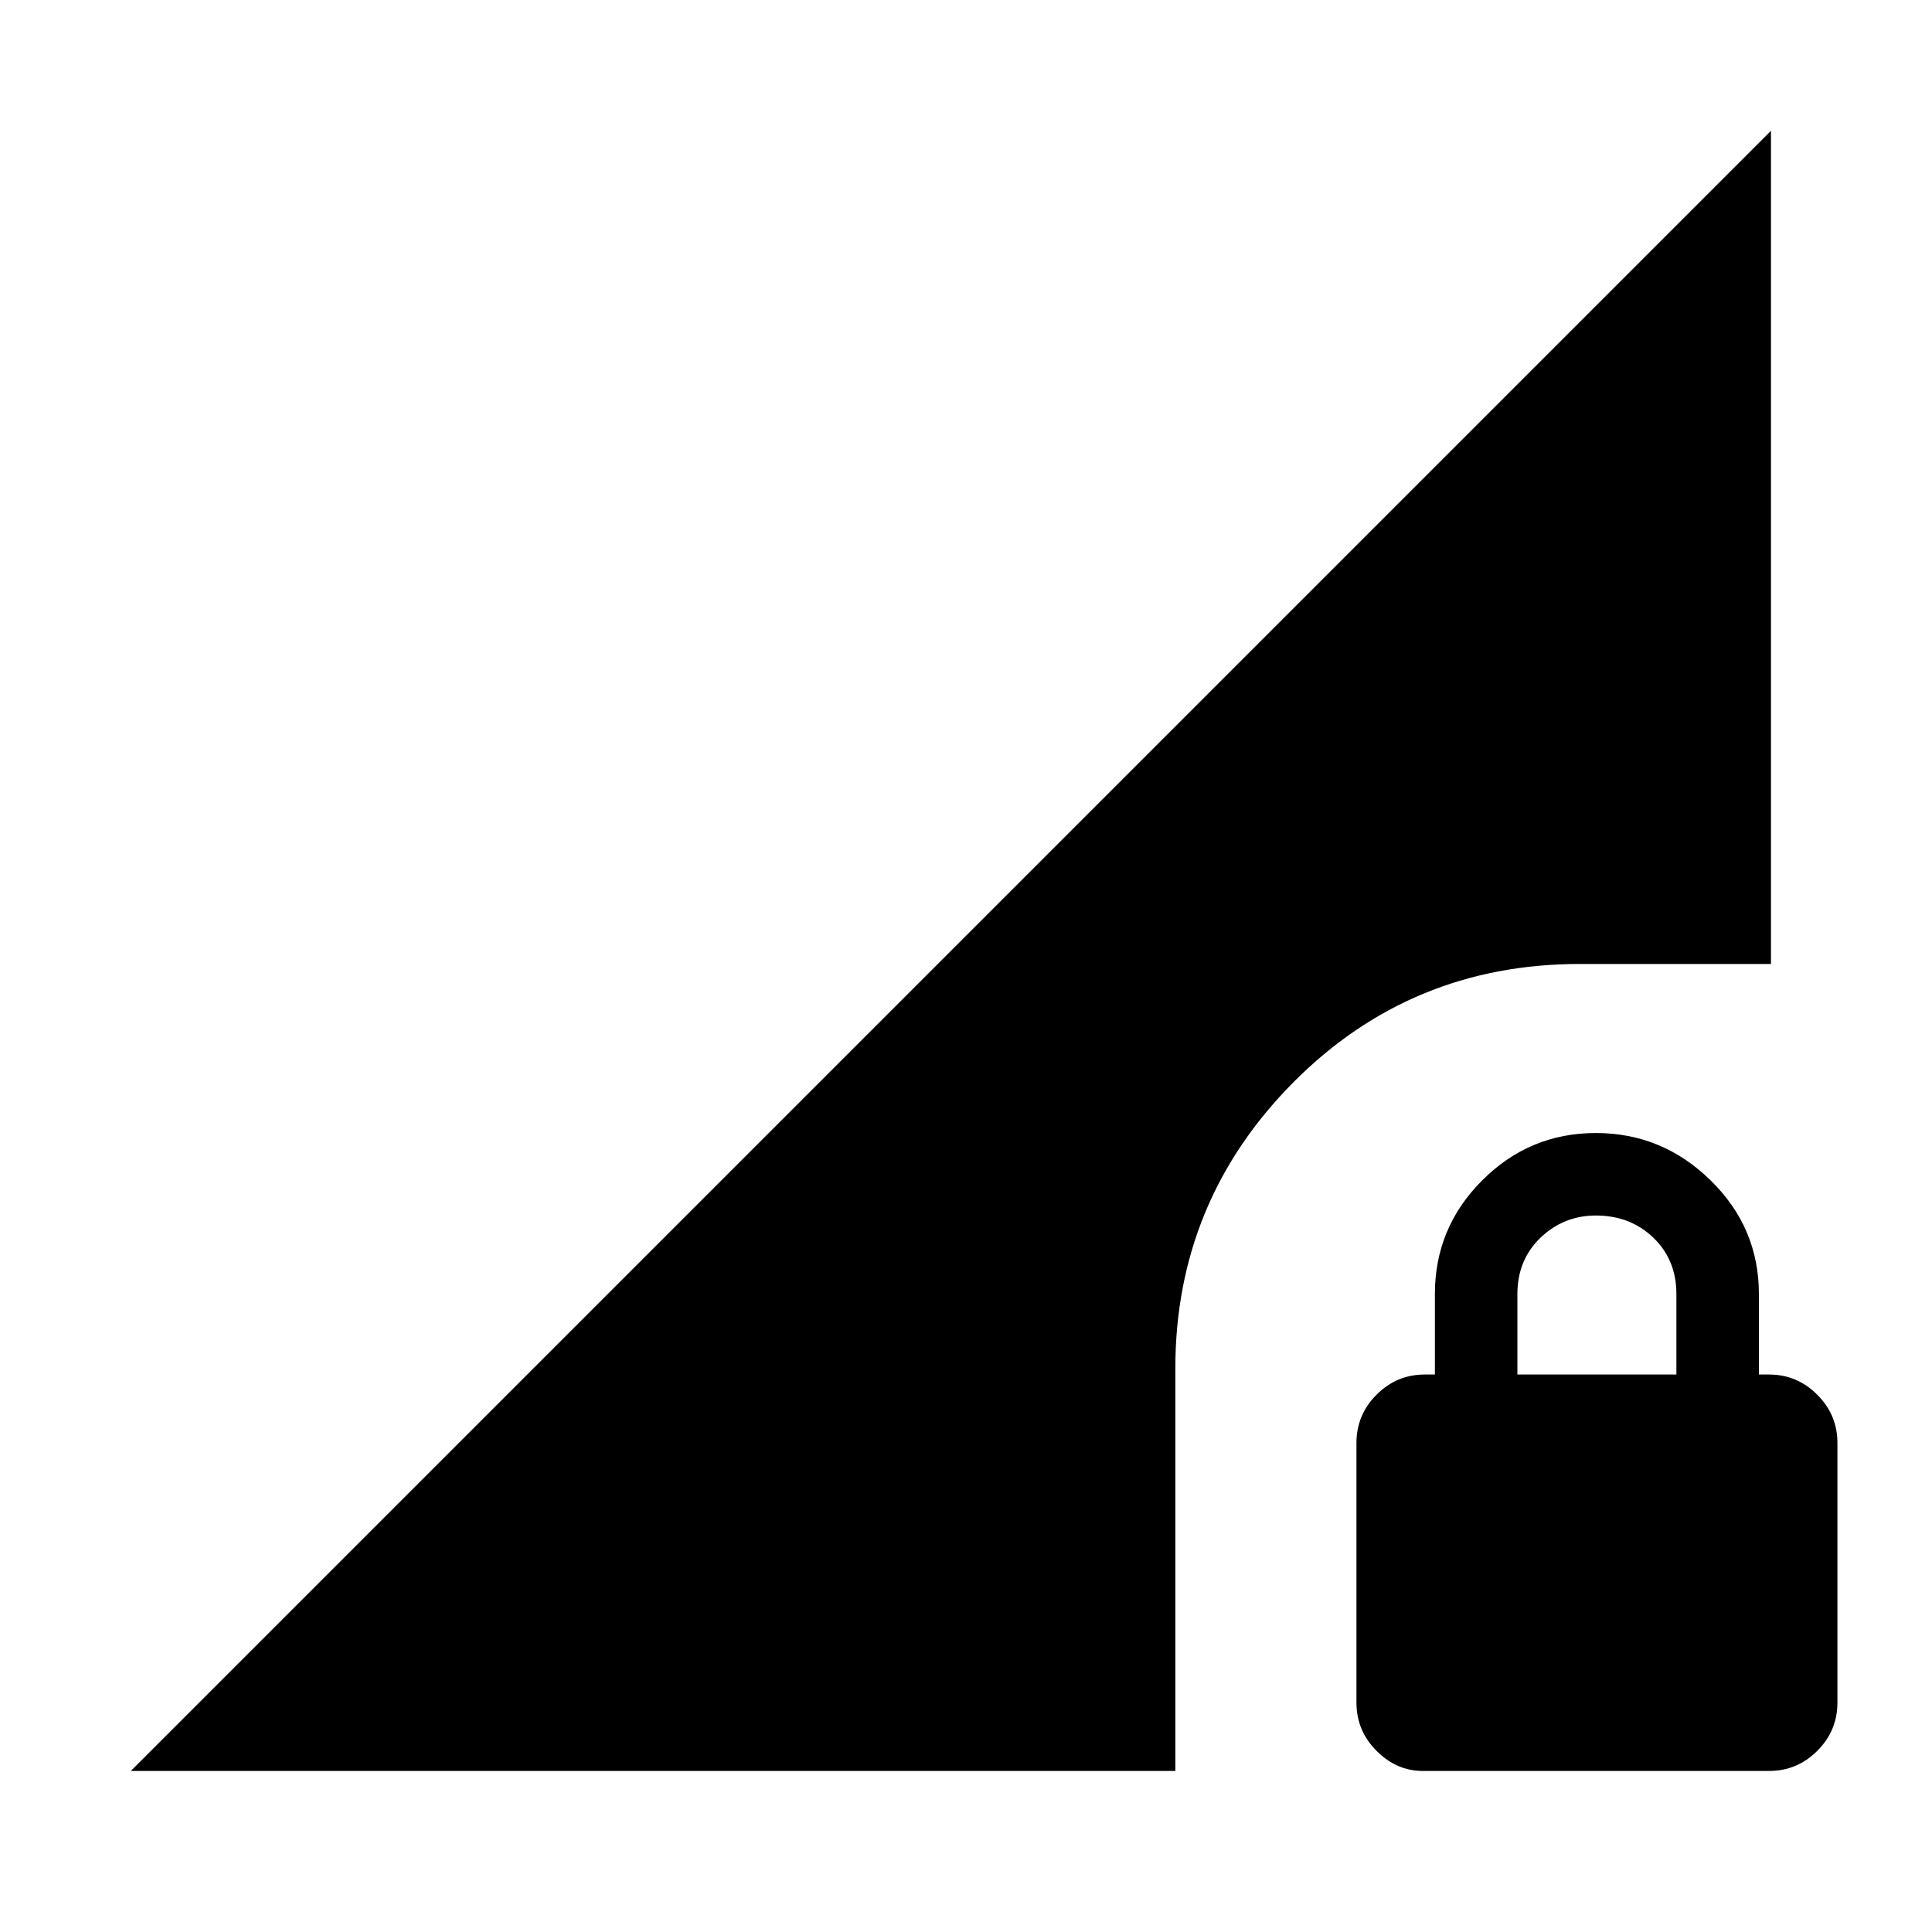 <svg xmlns="http://www.w3.org/2000/svg" height="20" width="20"><path d="M14.729 18.333q-.271 0-.479-.208-.208-.208-.208-.5v-2.687q0-.292.208-.5.208-.209.5-.209h.104v-.833q0-.688.49-1.177.489-.49 1.177-.49.687 0 1.187.49.5.489.5 1.177v.833h.104q.292 0 .5.209.209.208.209.5v2.687q0 .292-.209.5-.208.208-.5.208Zm.979-4.104h1.646v-.833q0-.354-.239-.584-.24-.229-.594-.229-.333 0-.573.229-.24.23-.24.584ZM1.354 18.333 18.333 1.354v8.625h-1.979q-1.75 0-2.969 1.229-1.218 1.23-1.218 2.959v4.166Z"/></svg>